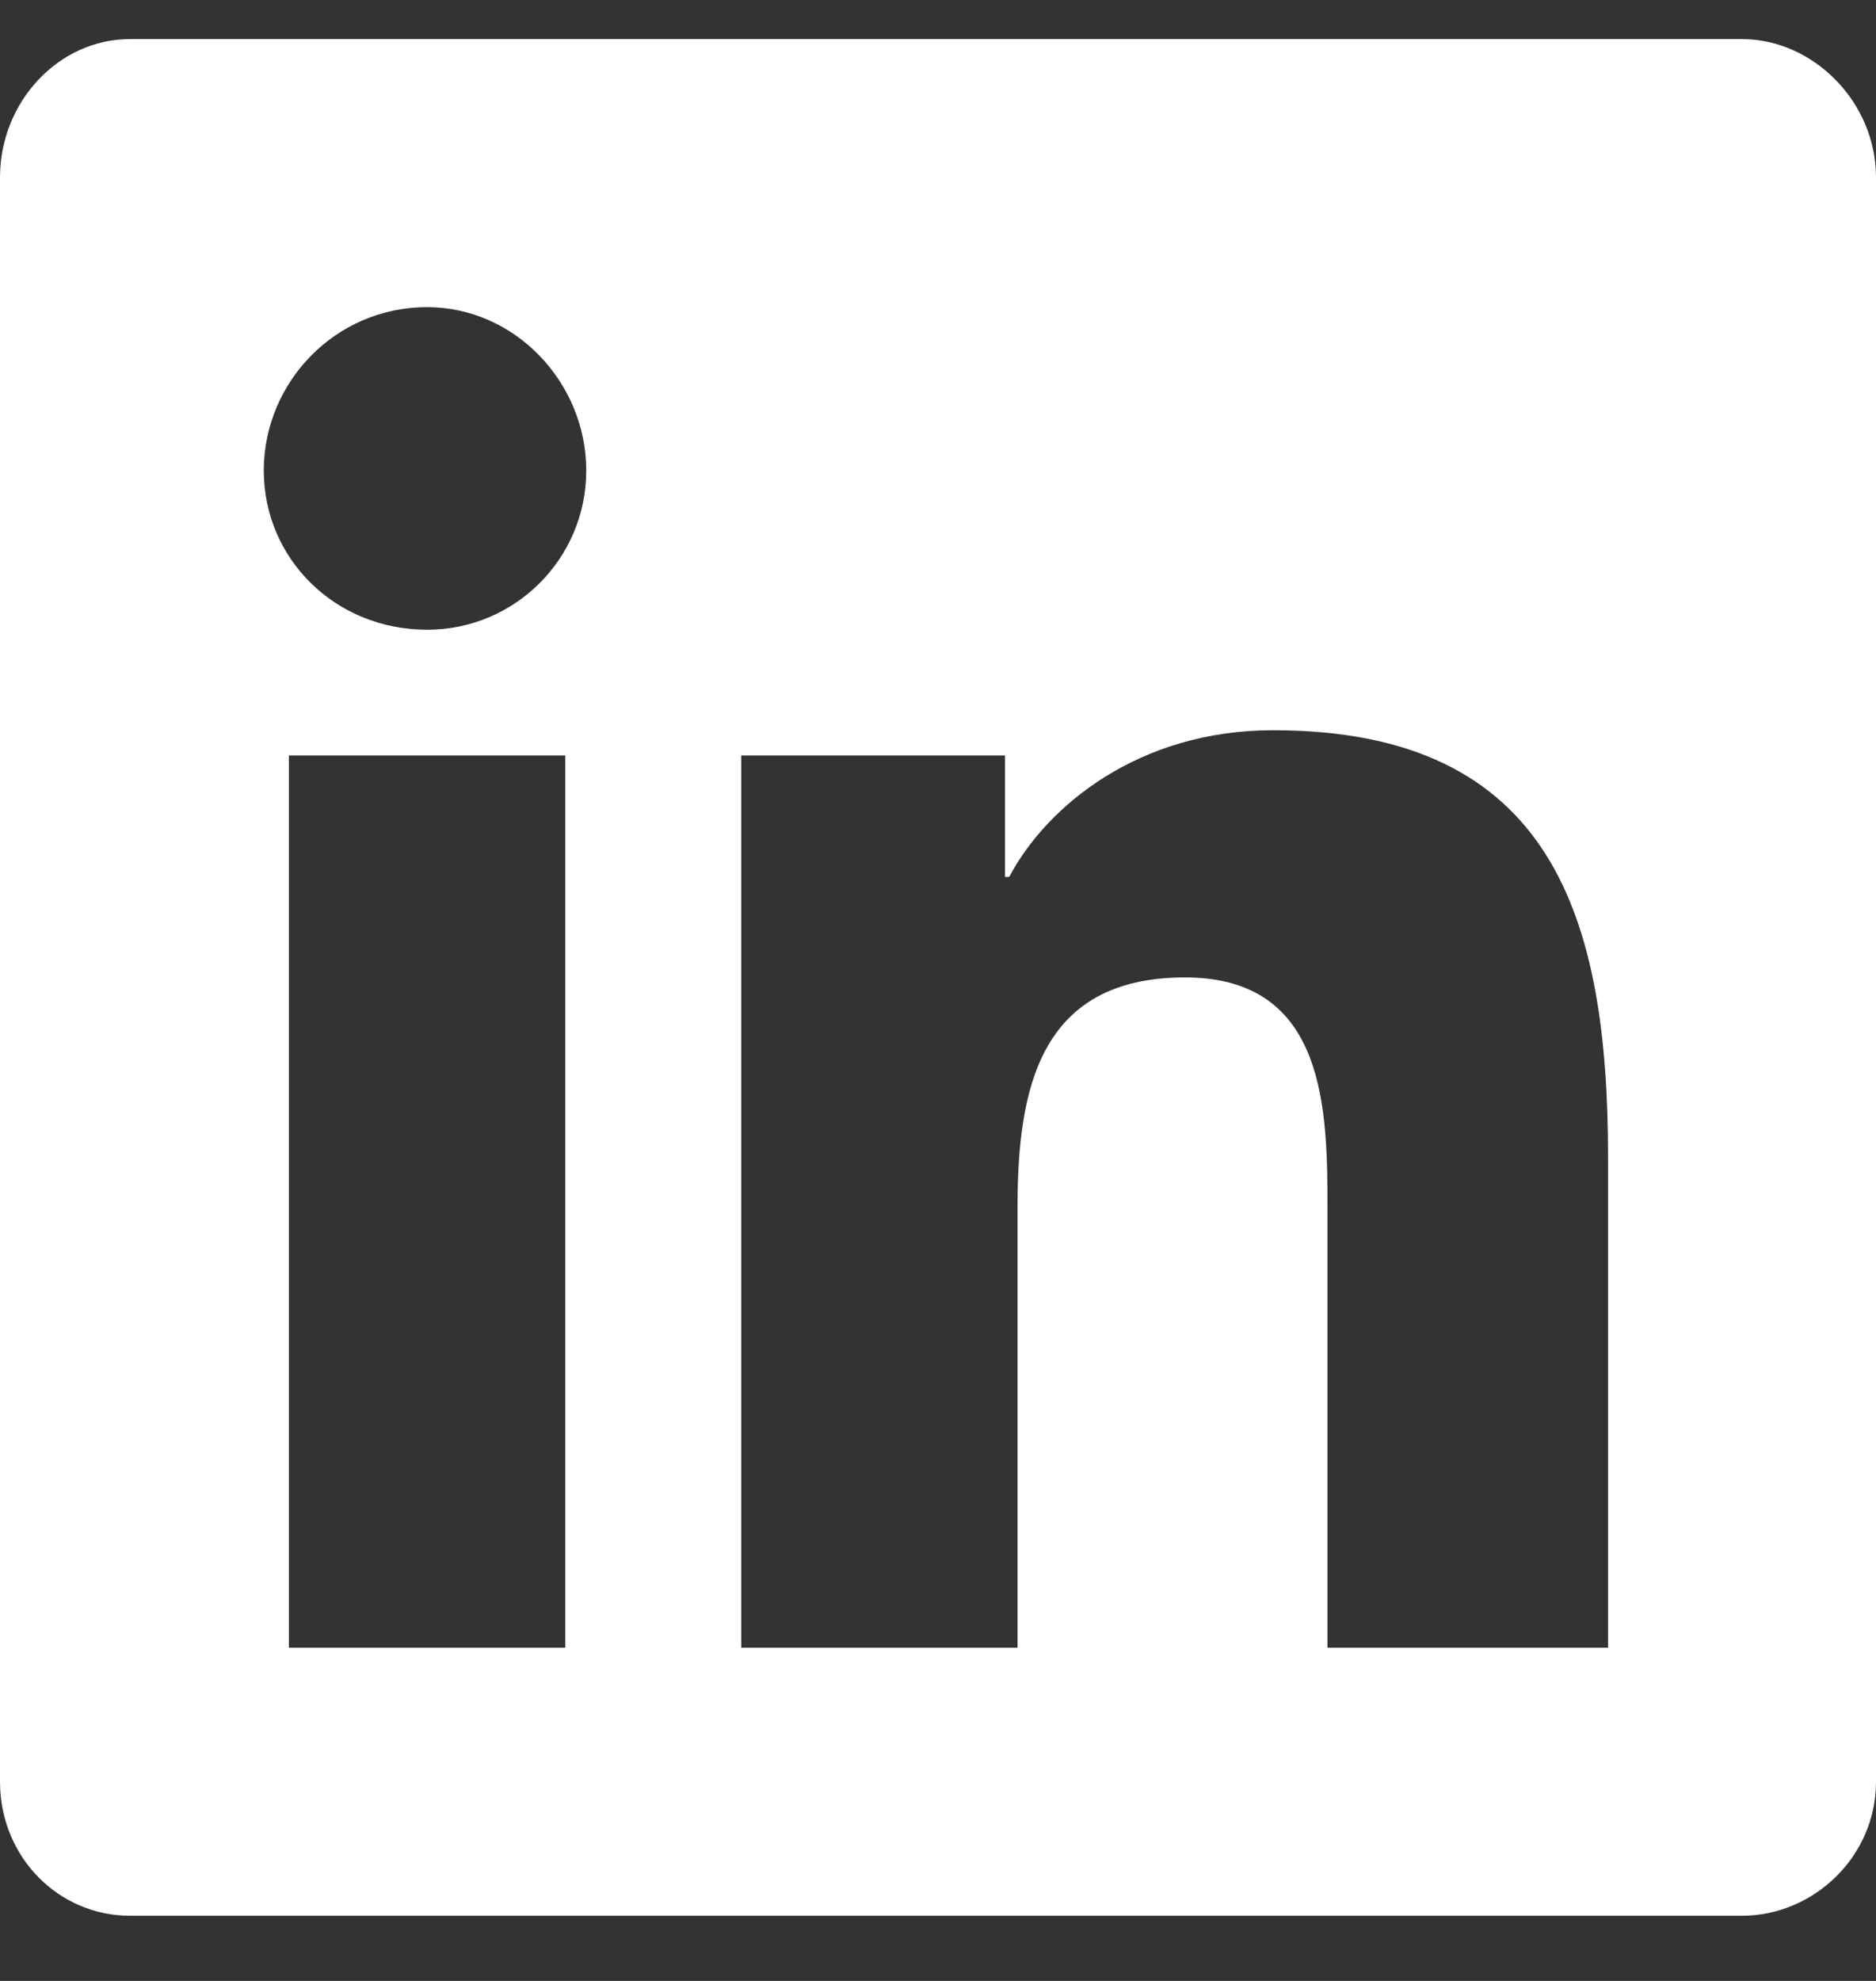 <svg width="18" height="19" viewBox="0 0 18 19" fill="none" xmlns="http://www.w3.org/2000/svg">
<rect x="0" y="0" width="18" height="19" fill="#333333" stroke="none"/>
<path d="M16.714 0.375H1.246C0.562 0.375 0 0.978 0 1.701V17.089C0 17.812 0.562 18.375 1.246 18.375H16.714C17.397 18.375 18 17.812 18 17.089V1.701C18 0.978 17.397 0.375 16.714 0.375ZM5.424 15.804H2.772V7.246H5.424V15.804ZM4.098 6.04C3.214 6.04 2.531 5.357 2.531 4.513C2.531 3.67 3.214 2.946 4.098 2.946C4.942 2.946 5.625 3.67 5.625 4.513C5.625 5.357 4.942 6.04 4.098 6.04ZM15.429 15.804H12.737V11.625C12.737 10.661 12.737 9.375 11.37 9.375C9.964 9.375 9.763 10.46 9.763 11.585V15.804H7.112V7.246H9.643V8.411H9.683C10.045 7.728 10.929 7.004 12.214 7.004C14.906 7.004 15.429 8.812 15.429 11.103V15.804Z" fill="white"/>
</svg>

